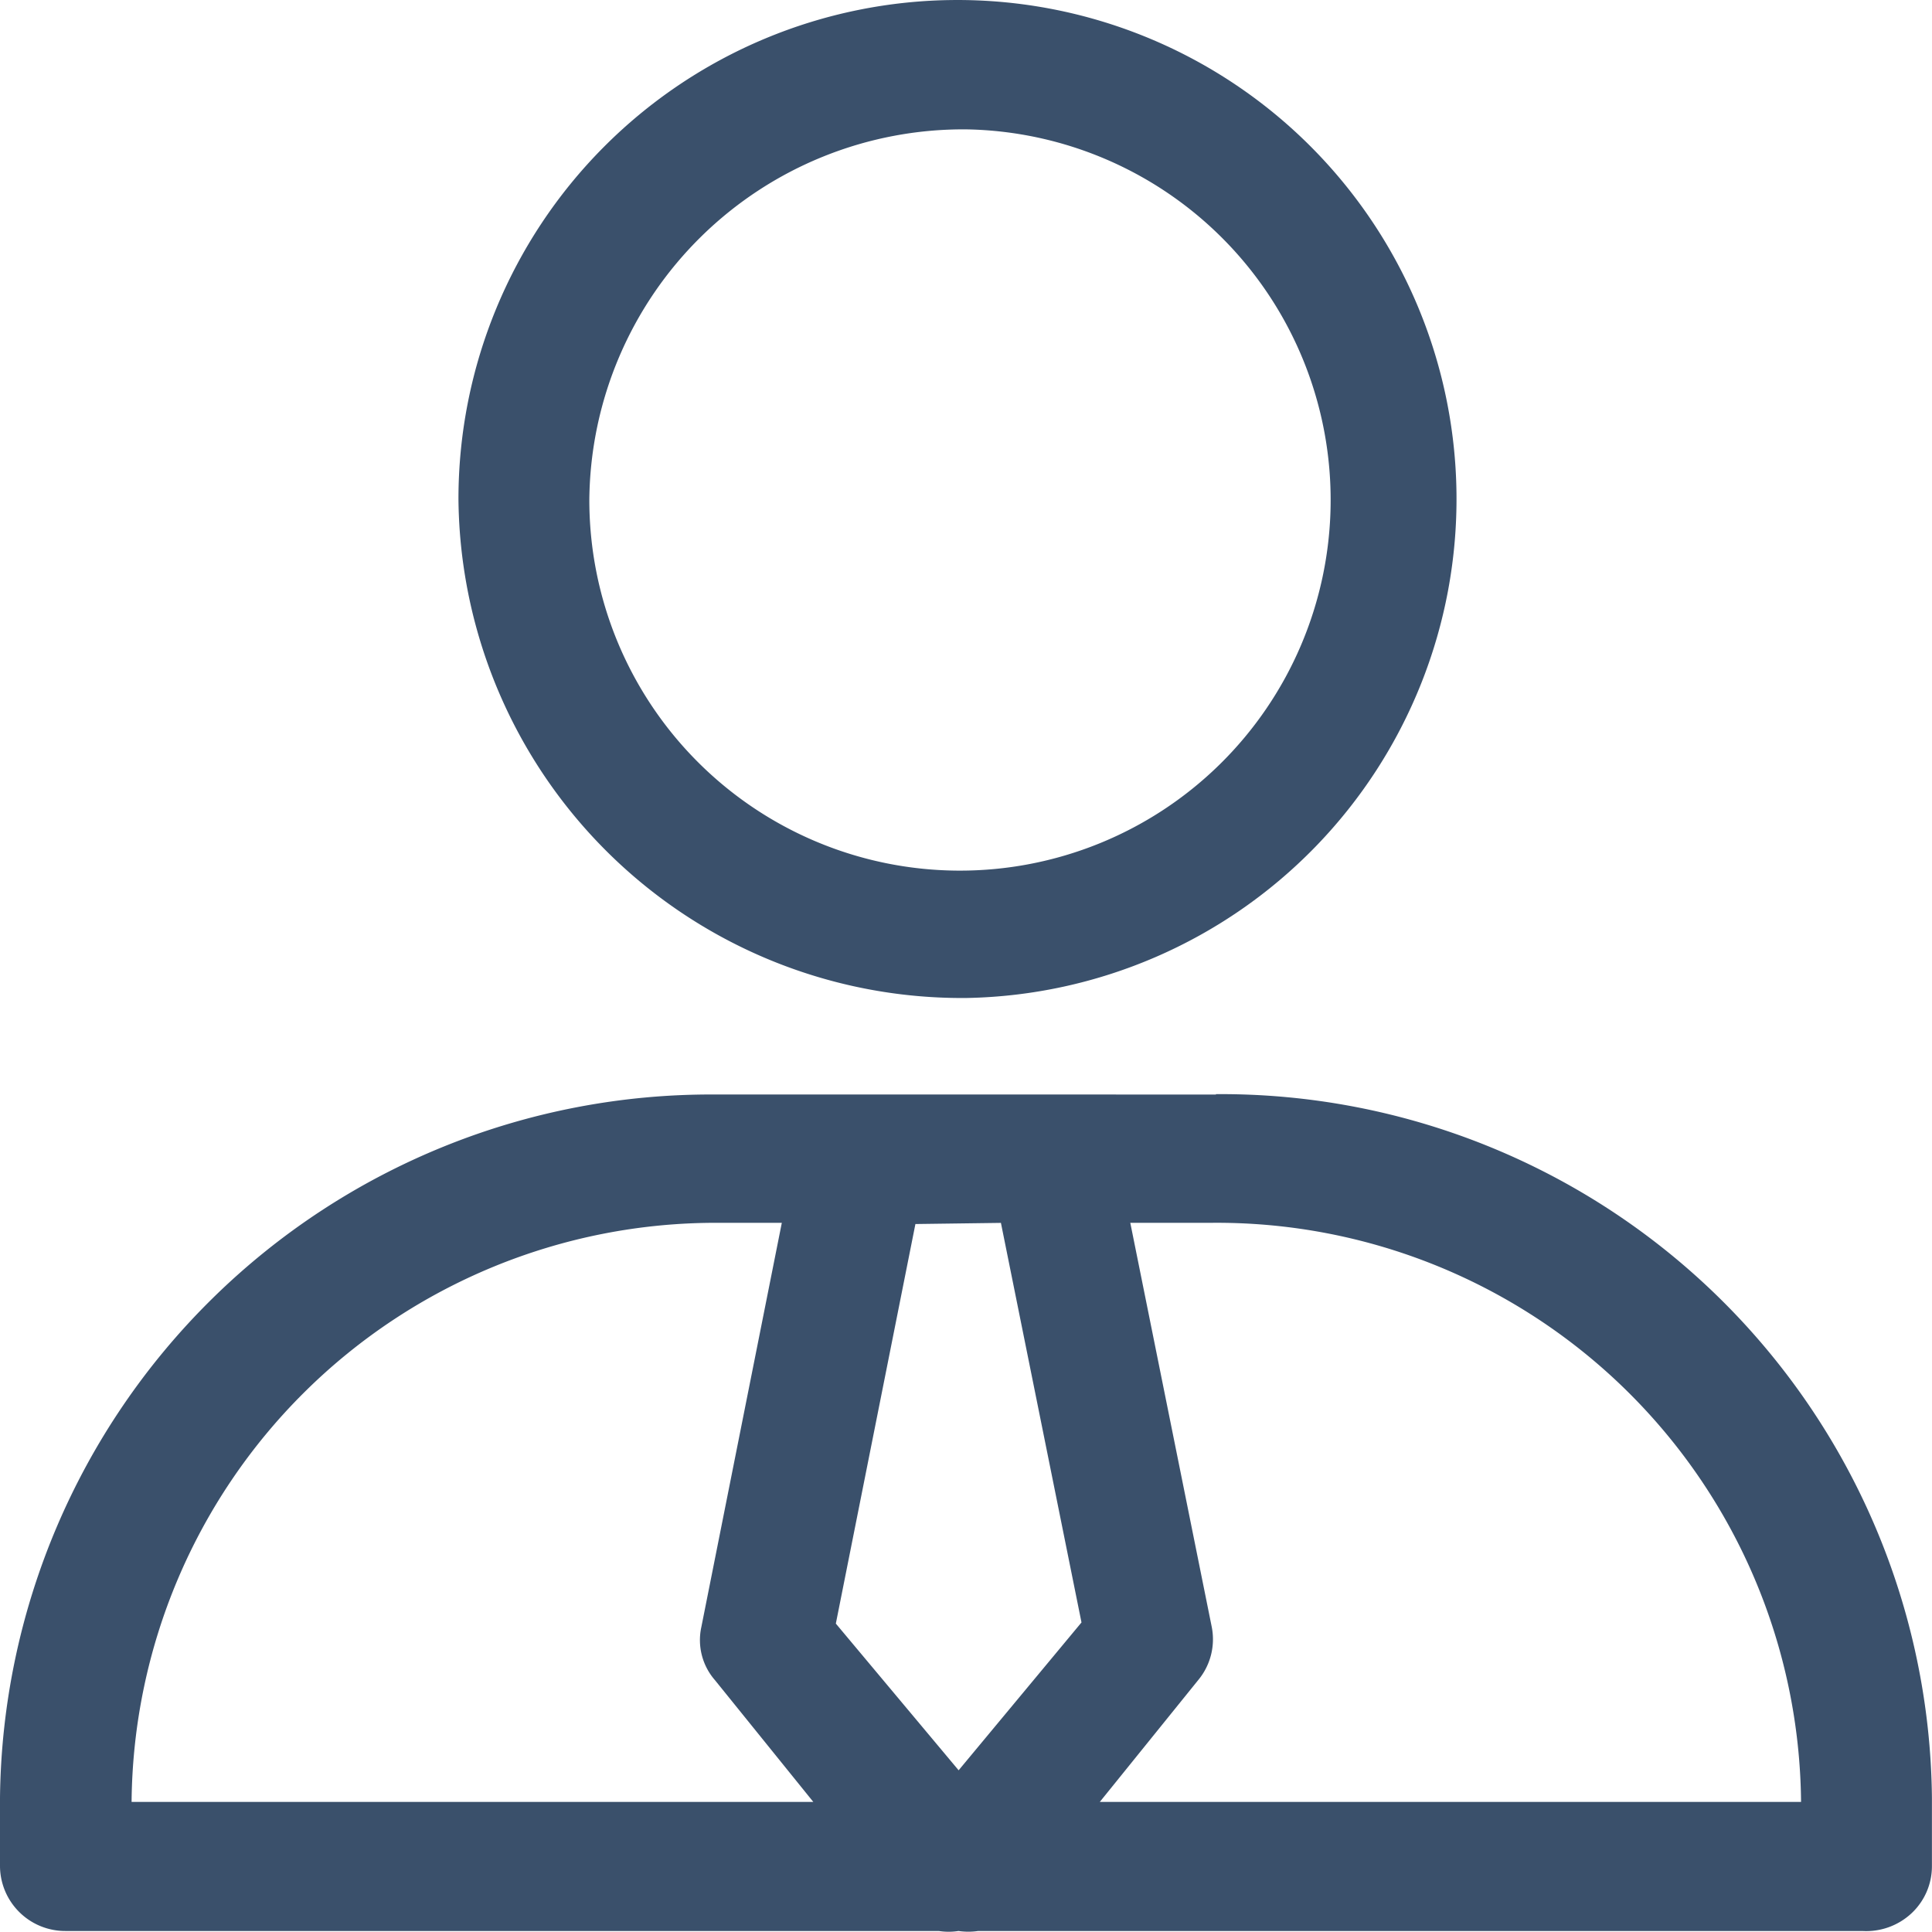 <svg id="Teacher" xmlns="http://www.w3.org/2000/svg" width="27" height="27" viewBox="0 0 27 27">
    <defs>
        <style>
            .cls-1 { fill: #3A506B; }
        </style>
    </defs>
    <path id="Pfad_71" data-name="Pfad 71" class="cls-1"
          d="M19.837,19.607a6.974,6.974,0,1,0-7.1-6.973A7.036,7.036,0,0,0,19.837,19.607Zm0-12.139a5.18,5.18,0,1,1-5.271,5.166,5.226,5.226,0,0,1,5.271-5.166Zm3.487,13.488H16.337A9.934,9.934,0,0,0,6.33,30.788v.958a.912.912,0,0,0,.92.9h12.2a.894.894,0,0,0,.275,0,.964.964,0,0,0,.275,0H32.355a.929.929,0,0,0,.686-.245.9.9,0,0,0,.288-.659v-.958a9.934,9.934,0,0,0-10.007-9.833Zm-3.006,1.794,1.126,5.584L19.727,30.4l-1.716-2.05,1.112-5.584ZM8.169,30.842a8.164,8.164,0,0,1,8.168-8.093h.919L16.131,28.4a.852.852,0,0,0,.192.742l1.373,1.7H8.169Zm23.335,0H21.7l1.373-1.7a.892.892,0,0,0,.192-.742l-1.139-5.651h1.139A8.165,8.165,0,0,1,31.5,30.842Z"
          transform="translate(-6.33 -5.66)"/>
</svg>
